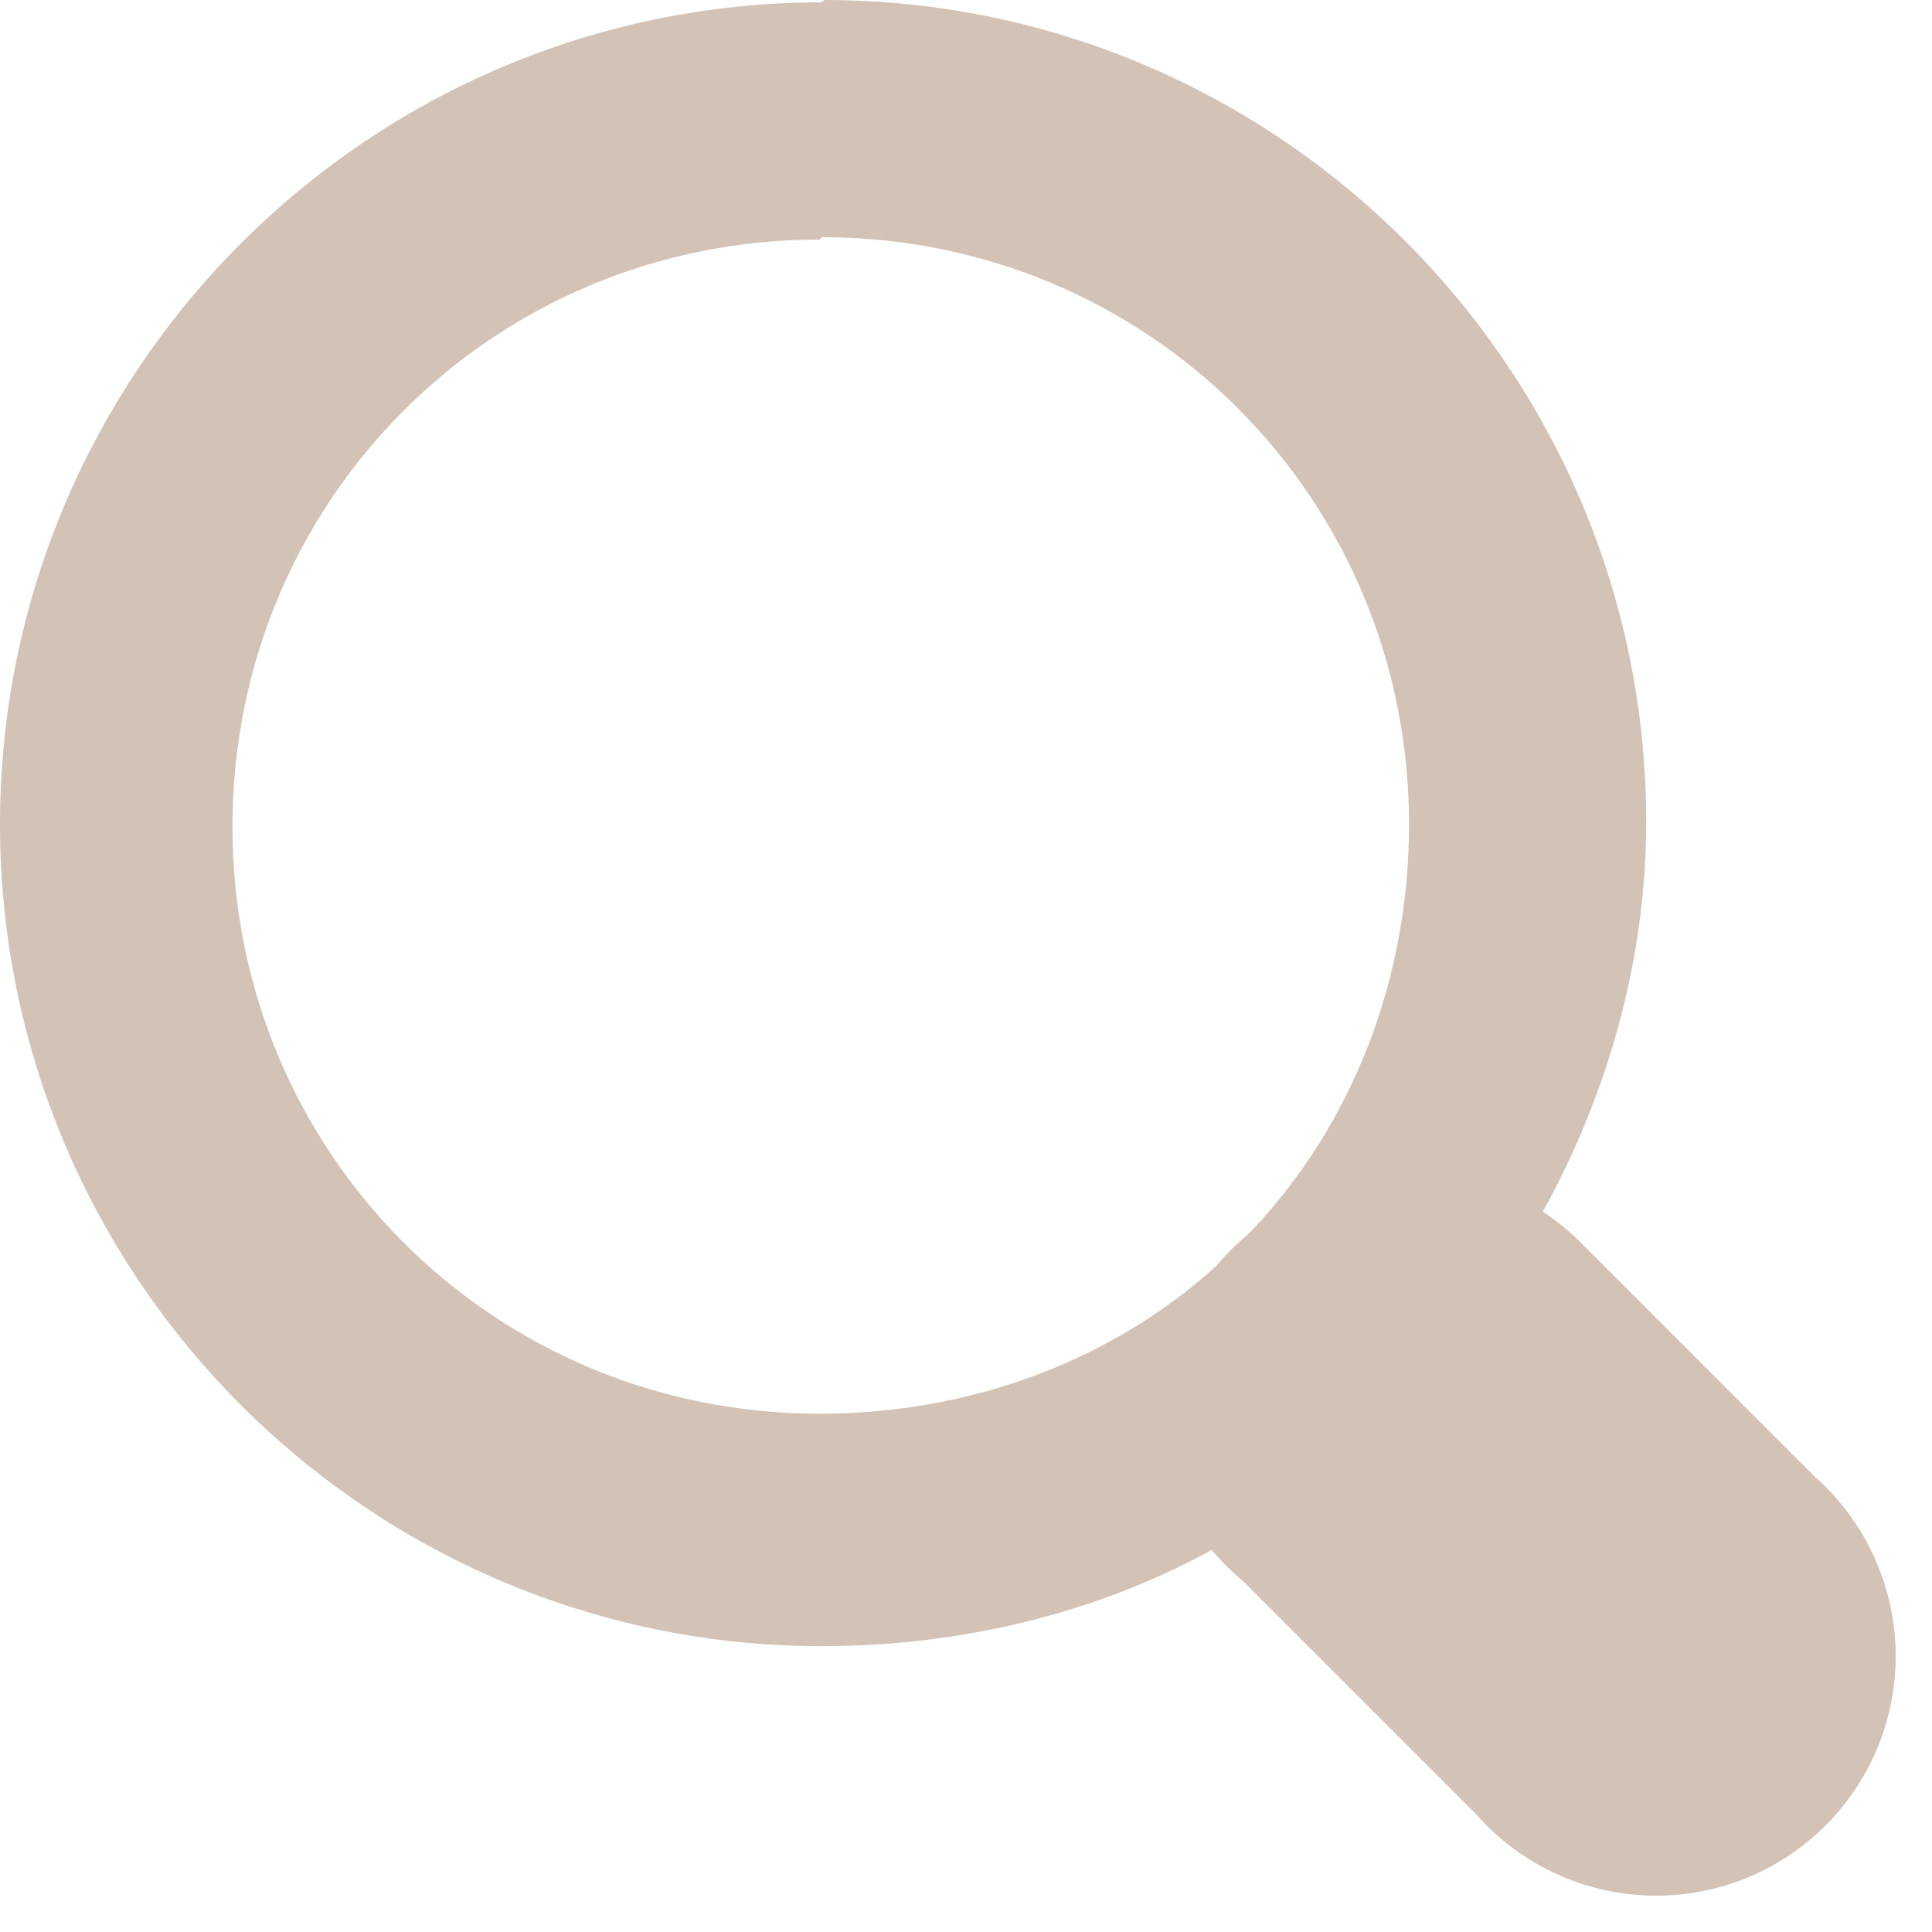 <svg width="52" height="52" viewBox="0 0 52 52" fill="none" xmlns="http://www.w3.org/2000/svg">
<path d="M22.122 0.063C9.923 0.063 0 9.987 0 22.185C0 34.384 9.923 44.307 22.122 44.307C25.851 44.307 29.517 43.423 32.614 41.716C32.862 42.015 33.138 42.29 33.436 42.538L39.757 48.858C40.34 49.515 41.052 50.046 41.848 50.417C42.644 50.789 43.508 50.994 44.386 51.02C45.264 51.046 46.138 50.892 46.955 50.568C47.772 50.243 48.513 49.756 49.134 49.134C49.756 48.513 50.243 47.772 50.568 46.955C50.892 46.138 51.046 45.264 51.02 44.386C50.994 43.508 50.789 42.644 50.417 41.848C50.046 41.052 49.515 40.34 48.858 39.757L42.538 33.436C42.23 33.128 41.891 32.853 41.526 32.614C43.233 29.517 44.307 25.915 44.307 22.122C44.307 9.923 34.384 0 22.185 0L22.122 0.063ZM22.122 6.384C30.908 6.384 37.924 13.4 37.924 22.185C37.924 26.357 36.407 30.212 33.752 33.057C33.689 33.12 33.626 33.183 33.562 33.246C33.264 33.495 32.989 33.77 32.741 34.068C29.96 36.596 26.167 38.05 22.059 38.05C13.273 38.05 6.257 31.034 6.257 22.249C6.257 13.463 13.273 6.447 22.059 6.447L22.122 6.384Z" fill="#D3C3B6"/>
</svg>
